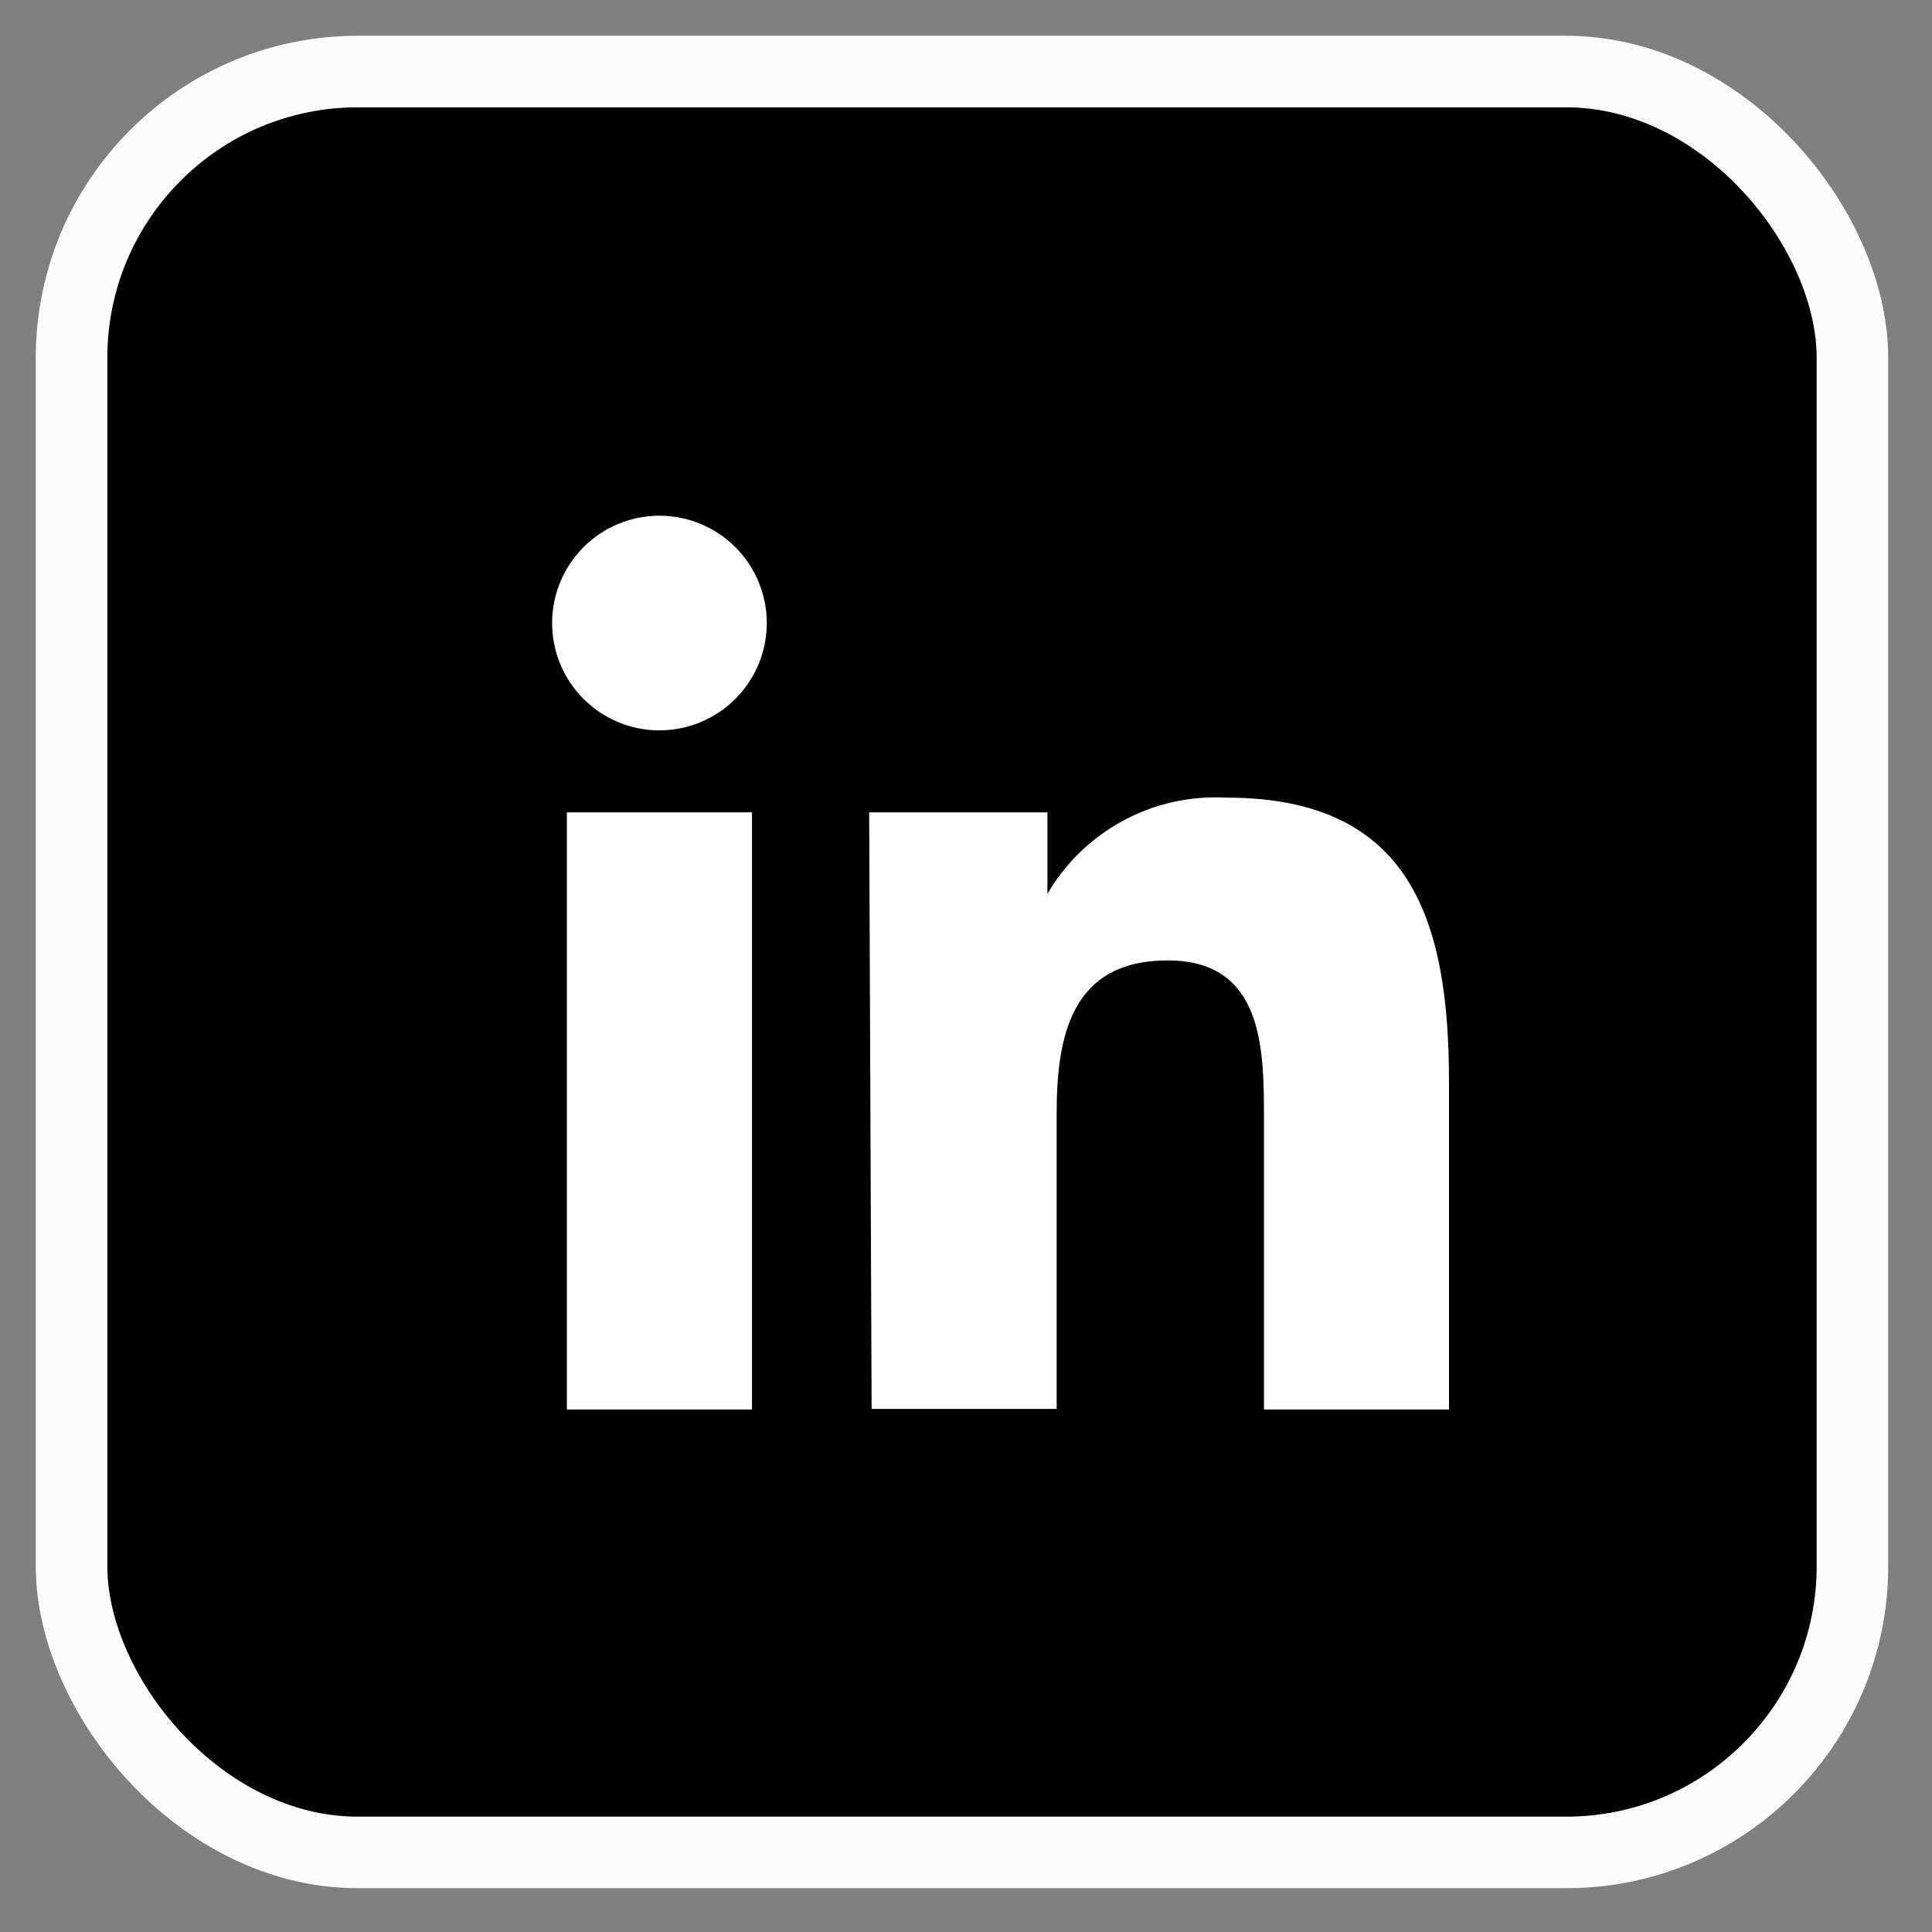 <?xml version="1.0" encoding="UTF-8"?>
<svg width="27px" height="27px" viewBox="0 0 27 27" version="1.1" xmlns="http://www.w3.org/2000/svg" xmlns:xlink="http://www.w3.org/1999/xlink">
    <rect x="0" y="0" width="27" height="27" fill="#808080" stroke="none"/>
    <!-- Generator: Sketch 49.1 (51147) - http://www.bohemiancoding.com/sketch -->
    <title>linkedin_logo</title>
    <desc>Created with Sketch.</desc>
    <defs></defs>
    <g id="Page-1" stroke="none" stroke-width="1" fill="none" fill-rule="evenodd">
        <g id="Seven-Copy-3" transform="translate(-1121, -811)" fill-rule="nonzero">
            <g id="linkedin_logo" transform="translate(1122, 812)">
                <rect id="Rectangle-path" stroke="#FCFCFC" fill="#000000" x="0" y="0" width="24.888" height="24.888" rx="4"></rect>
                <path d="M6.922,10.353 L9.509,10.353 L9.509,18.698 L6.922,18.698 L6.922,10.353 Z M8.224,6.207 C9.051,6.212 9.719,6.885 9.716,7.713 C9.712,8.54 9.04,9.208 8.213,9.207 C7.385,9.205 6.716,8.534 6.716,7.707 C6.716,7.308 6.875,6.925 7.158,6.643 C7.441,6.362 7.825,6.205 8.224,6.207 Z" id="Shape" fill="#FFFFFF"></path>
                <path d="M11.147,10.353 L13.638,10.353 L13.638,11.491 C14.153,10.61 15.118,10.091 16.138,10.147 C18.724,10.147 19.25,11.871 19.25,14.121 L19.25,18.698 L16.664,18.698 L16.664,14.638 C16.664,13.672 16.664,12.422 15.319,12.422 C13.974,12.422 13.767,13.474 13.767,14.56 L13.767,18.69 L11.181,18.69 L11.147,10.353 Z" id="Shape" fill="#FFFFFF"></path>
            </g>
        </g>
    </g>
</svg>